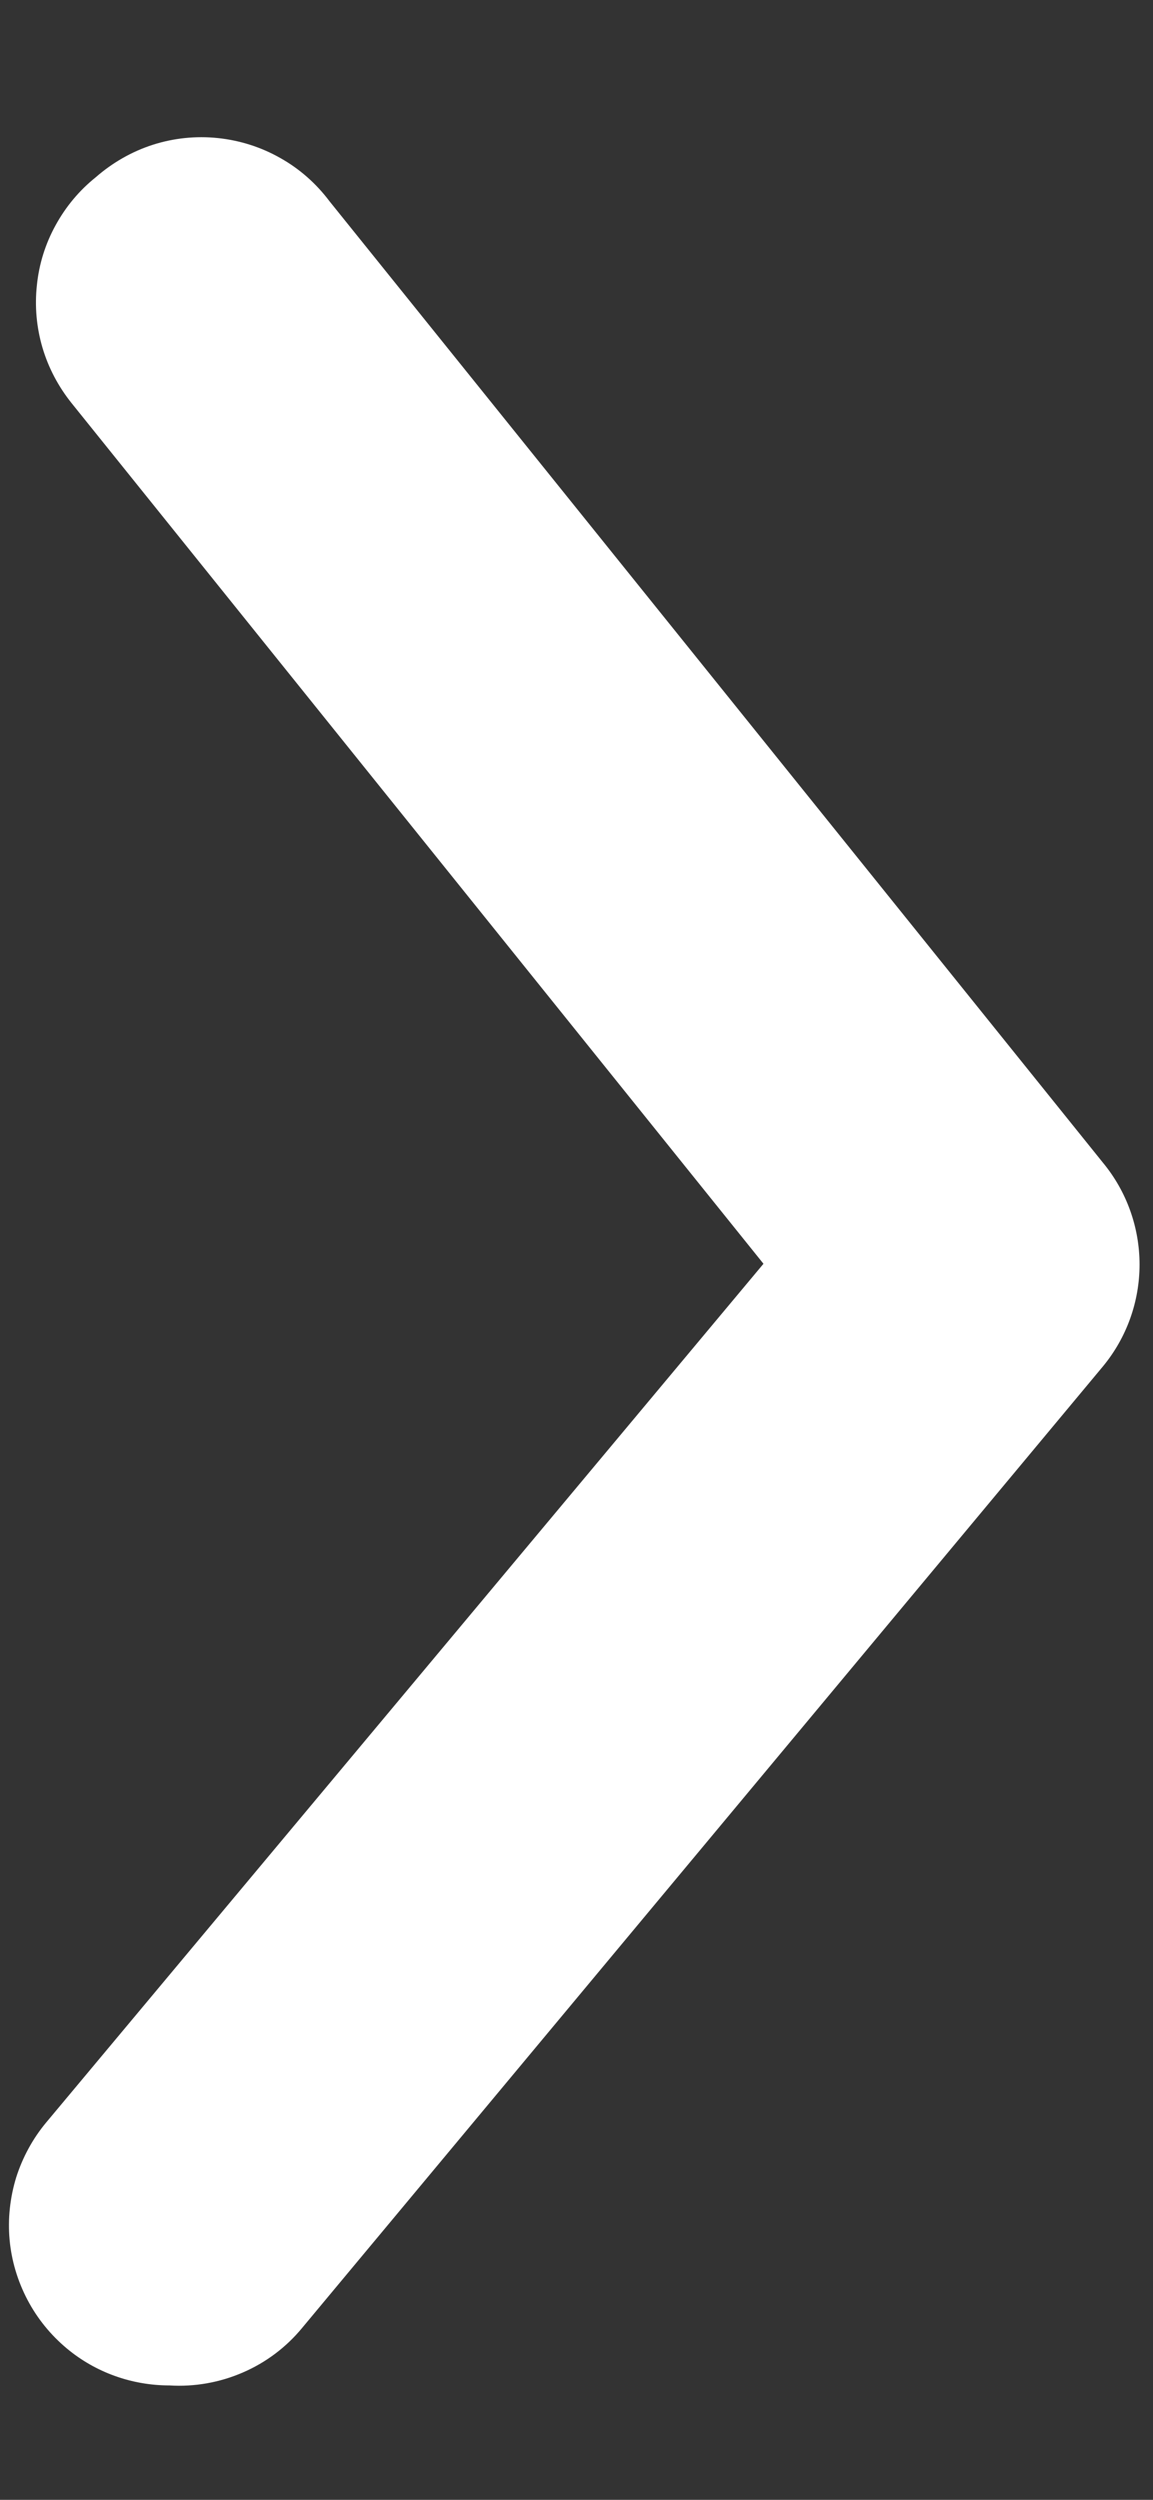 <svg width="6" height="13" viewBox="0 0 6 13" fill="none" xmlns="http://www.w3.org/2000/svg">
<rect x="0" y="0" width="6" height="13" fill="#333333" stroke="none"/>
<path d="M0.882 12.405C0.687 12.405 0.498 12.338 0.348 12.213C0.264 12.143 0.194 12.057 0.143 11.96C0.092 11.863 0.06 11.757 0.05 11.648C0.04 11.539 0.052 11.429 0.084 11.324C0.117 11.22 0.17 11.122 0.24 11.038L3.973 6.572L0.373 2.097C0.304 2.011 0.252 1.913 0.221 1.808C0.19 1.703 0.18 1.592 0.192 1.483C0.203 1.374 0.236 1.268 0.289 1.172C0.342 1.075 0.413 0.99 0.498 0.922C0.585 0.846 0.686 0.788 0.795 0.753C0.904 0.718 1.02 0.706 1.134 0.718C1.248 0.73 1.359 0.765 1.459 0.822C1.559 0.878 1.646 0.955 1.715 1.047L5.74 6.047C5.863 6.196 5.93 6.383 5.93 6.576C5.93 6.769 5.863 6.956 5.74 7.105L1.573 12.105C1.49 12.206 1.384 12.286 1.263 12.338C1.143 12.39 1.012 12.413 0.882 12.405Z" fill="white"/>
</svg>
